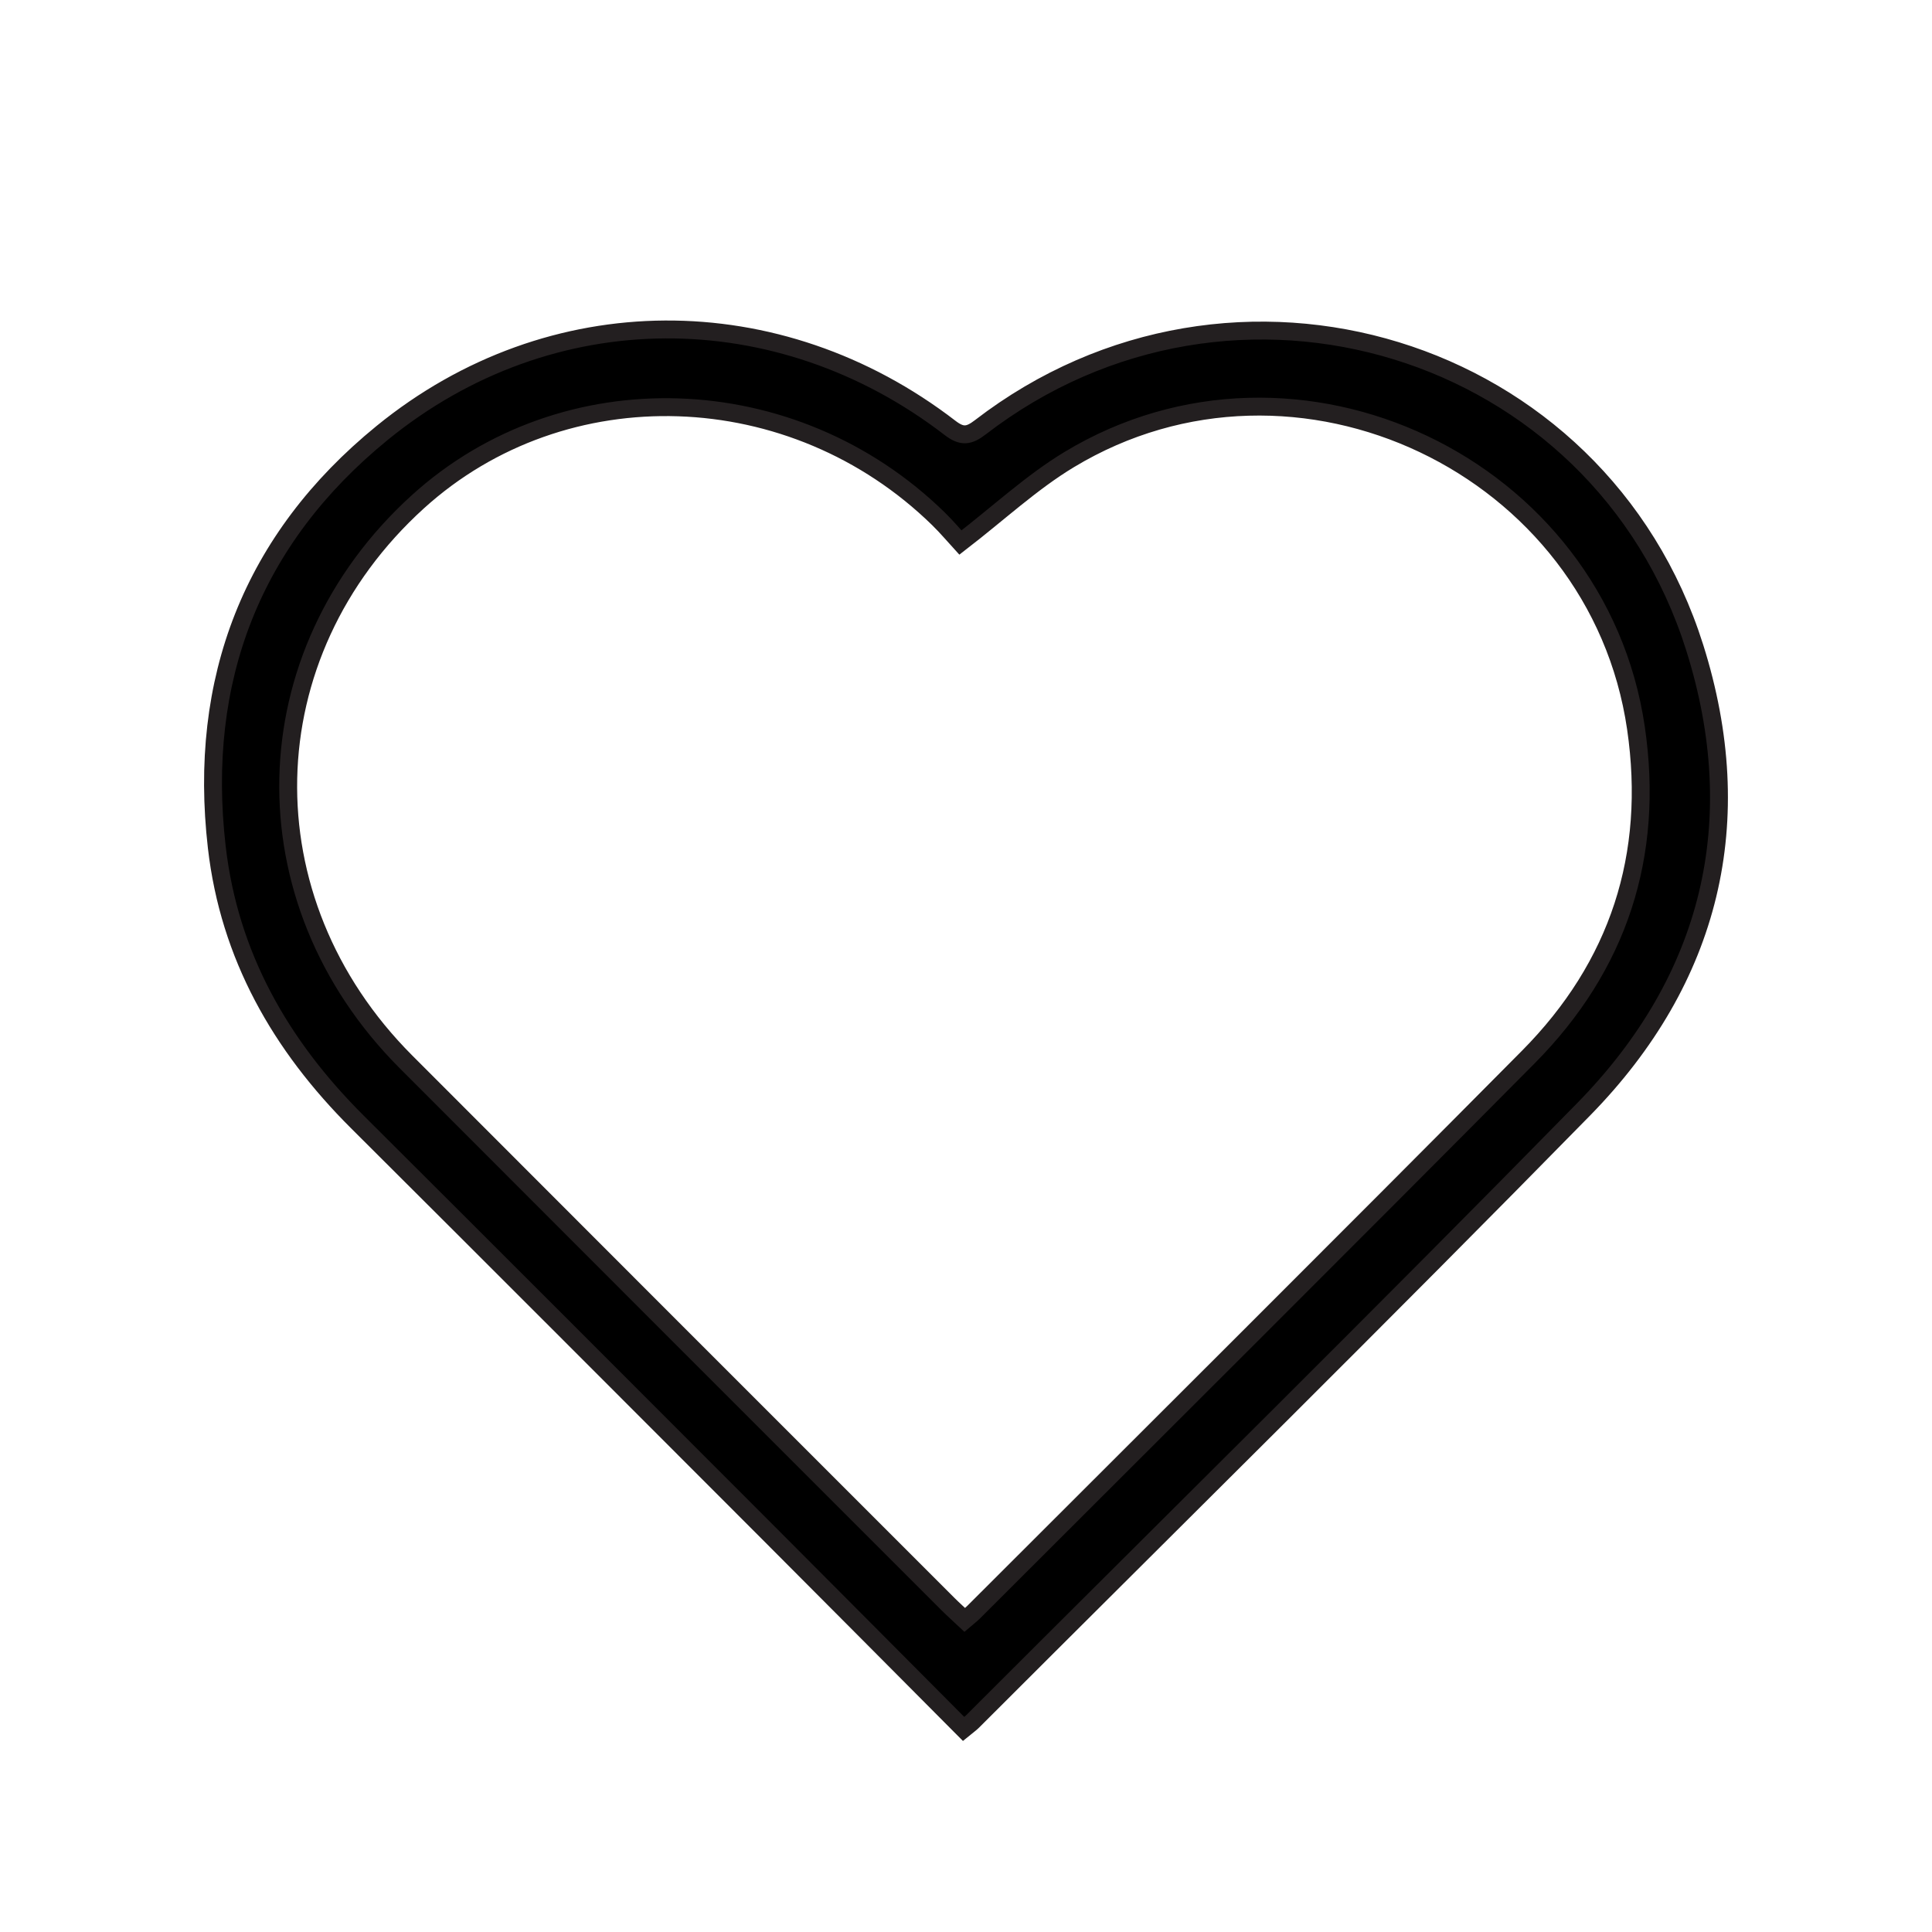 <?xml version="1.0" encoding="iso-8859-1"?>
<!-- Generator: Adobe Illustrator 16.0.0, SVG Export Plug-In . SVG Version: 6.00 Build 0)  -->
<!DOCTYPE svg PUBLIC "-//W3C//DTD SVG 1.0//EN" "http://www.w3.org/TR/2001/REC-SVG-20010904/DTD/svg10.dtd">
<svg version="1.0" id="Layer_1" xmlns="http://www.w3.org/2000/svg" xmlns:xlink="http://www.w3.org/1999/xlink" x="0px" y="0px"
	 width="500px" height="500px" viewBox="0 0 500 500" style="enable-background:new 0 0 500 500;" xml:space="preserve">
<style type="text/css">
<![CDATA[
	.st0{fill-rule:evenodd;clip-rule:evenodd;stroke:#231F20;stroke-width:4.629;stroke-miterlimit:10;}
]]>
</style>
<path class="st0" d="M249.369,447.434c-17.071-17.151-33.774-33.979-50.531-50.757c-35.431-35.467-70.848-70.948-106.36-106.331
	c-19.865-19.793-33.135-42.97-36.374-71.116c-4.985-43.34,9.1-79.734,42.822-107.209c43.527-35.465,102.57-35.456,146.942-1.281
	c3.111,2.397,4.925,2.083,7.857-0.17c65.325-50.29,160.106-21.476,184.865,57.02c14.158,44.884,4.295,85.785-28.725,119.48
	c-52.228,53.292-105.383,105.674-158.153,158.433C251.184,446.032,250.559,446.459,249.369,447.434z M248.551,140.413
	c-1.523-1.659-3.485-4.002-5.659-6.13c-37.597-36.771-96.949-38.715-134.733-4.44c-43.513,39.47-44.923,103.049-3.13,144.927
	c46.732,46.827,93.531,93.586,140.309,140.366c1.335,1.338,2.75,2.599,4.324,4.076c0.907-0.776,1.659-1.331,2.312-1.984
	c47.879-47.867,95.891-95.6,143.557-143.671c23.354-23.554,32.663-52.159,27.859-85.097
	c-9.908-67.907-87.856-105.013-146.651-69.542C266.96,124.817,258.436,132.796,248.551,140.413z"/>
</svg>

